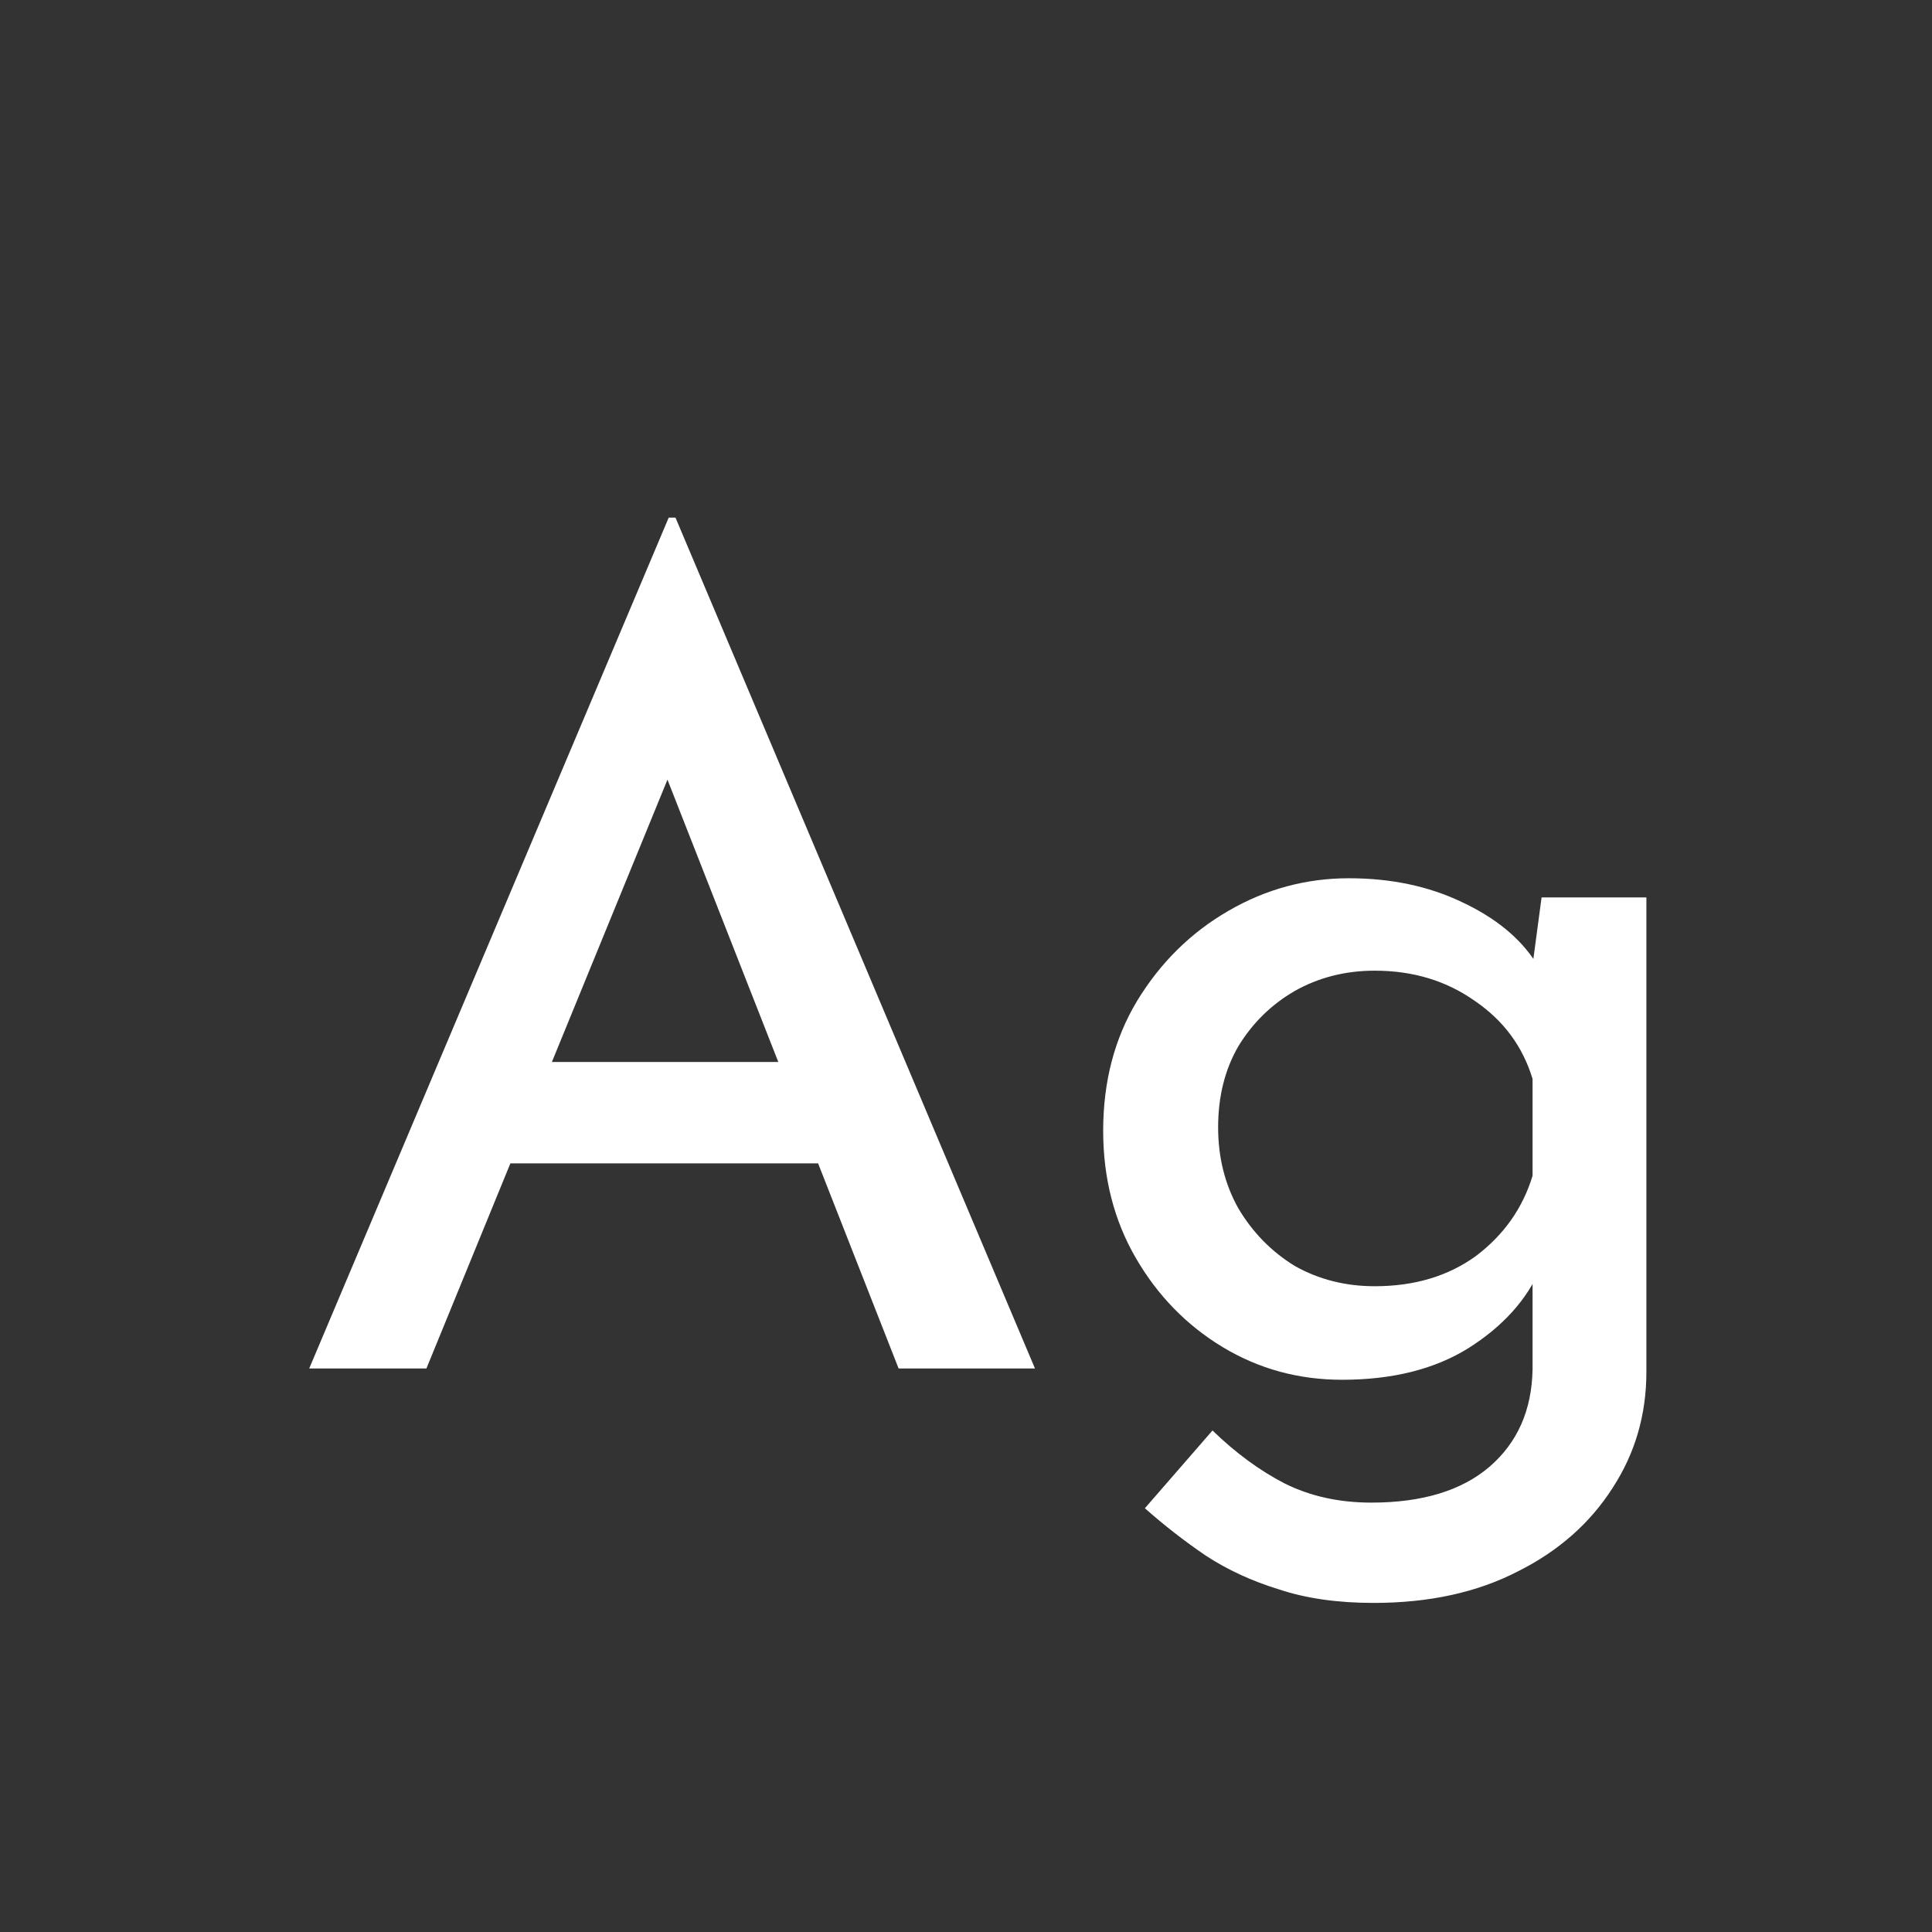 <svg width="24" height="24" viewBox="0 0 24 24" fill="none" xmlns="http://www.w3.org/2000/svg">
<rect x="0" y="0" width="24" height="24" fill="#333333" stroke="none"/>
<path d="M3.841 17L8.307 6.43H8.391L12.857 17H11.163L7.915 8.726L8.965 8.04L5.297 17H3.841ZM6.543 13.192H10.183L10.687 14.452H6.109L6.543 13.192ZM17.064 19.912C16.616 19.912 16.224 19.856 15.888 19.744C15.552 19.641 15.248 19.501 14.978 19.324C14.716 19.146 14.464 18.95 14.222 18.736L15.062 17.77C15.351 18.05 15.65 18.269 15.958 18.428C16.275 18.586 16.634 18.666 17.036 18.666C17.67 18.666 18.16 18.516 18.506 18.218C18.851 17.919 19.028 17.518 19.038 17.014V15.488L19.136 15.754C18.968 16.146 18.669 16.477 18.24 16.748C17.82 17.009 17.297 17.14 16.672 17.14C16.13 17.14 15.636 17.004 15.188 16.734C14.74 16.463 14.38 16.094 14.11 15.628C13.839 15.161 13.704 14.634 13.704 14.046C13.704 13.439 13.844 12.902 14.124 12.436C14.413 11.96 14.791 11.586 15.258 11.316C15.724 11.045 16.224 10.91 16.756 10.91C17.278 10.91 17.745 11.008 18.156 11.204C18.576 11.4 18.884 11.652 19.08 11.96L19.01 12.198L19.15 11.148H20.452V17.042C20.452 17.574 20.312 18.054 20.032 18.484C19.752 18.922 19.36 19.268 18.856 19.52C18.352 19.781 17.754 19.912 17.064 19.912ZM15.132 14.004C15.132 14.377 15.216 14.713 15.384 15.012C15.561 15.31 15.794 15.548 16.084 15.726C16.382 15.894 16.714 15.978 17.078 15.978C17.572 15.978 17.992 15.852 18.338 15.6C18.683 15.338 18.916 15.007 19.038 14.606V13.402C18.916 13 18.678 12.678 18.324 12.436C17.969 12.184 17.554 12.058 17.078 12.058C16.714 12.058 16.382 12.142 16.084 12.31C15.794 12.478 15.561 12.706 15.384 12.996C15.216 13.285 15.132 13.621 15.132 14.004Z" fill="white"/>
</svg>
